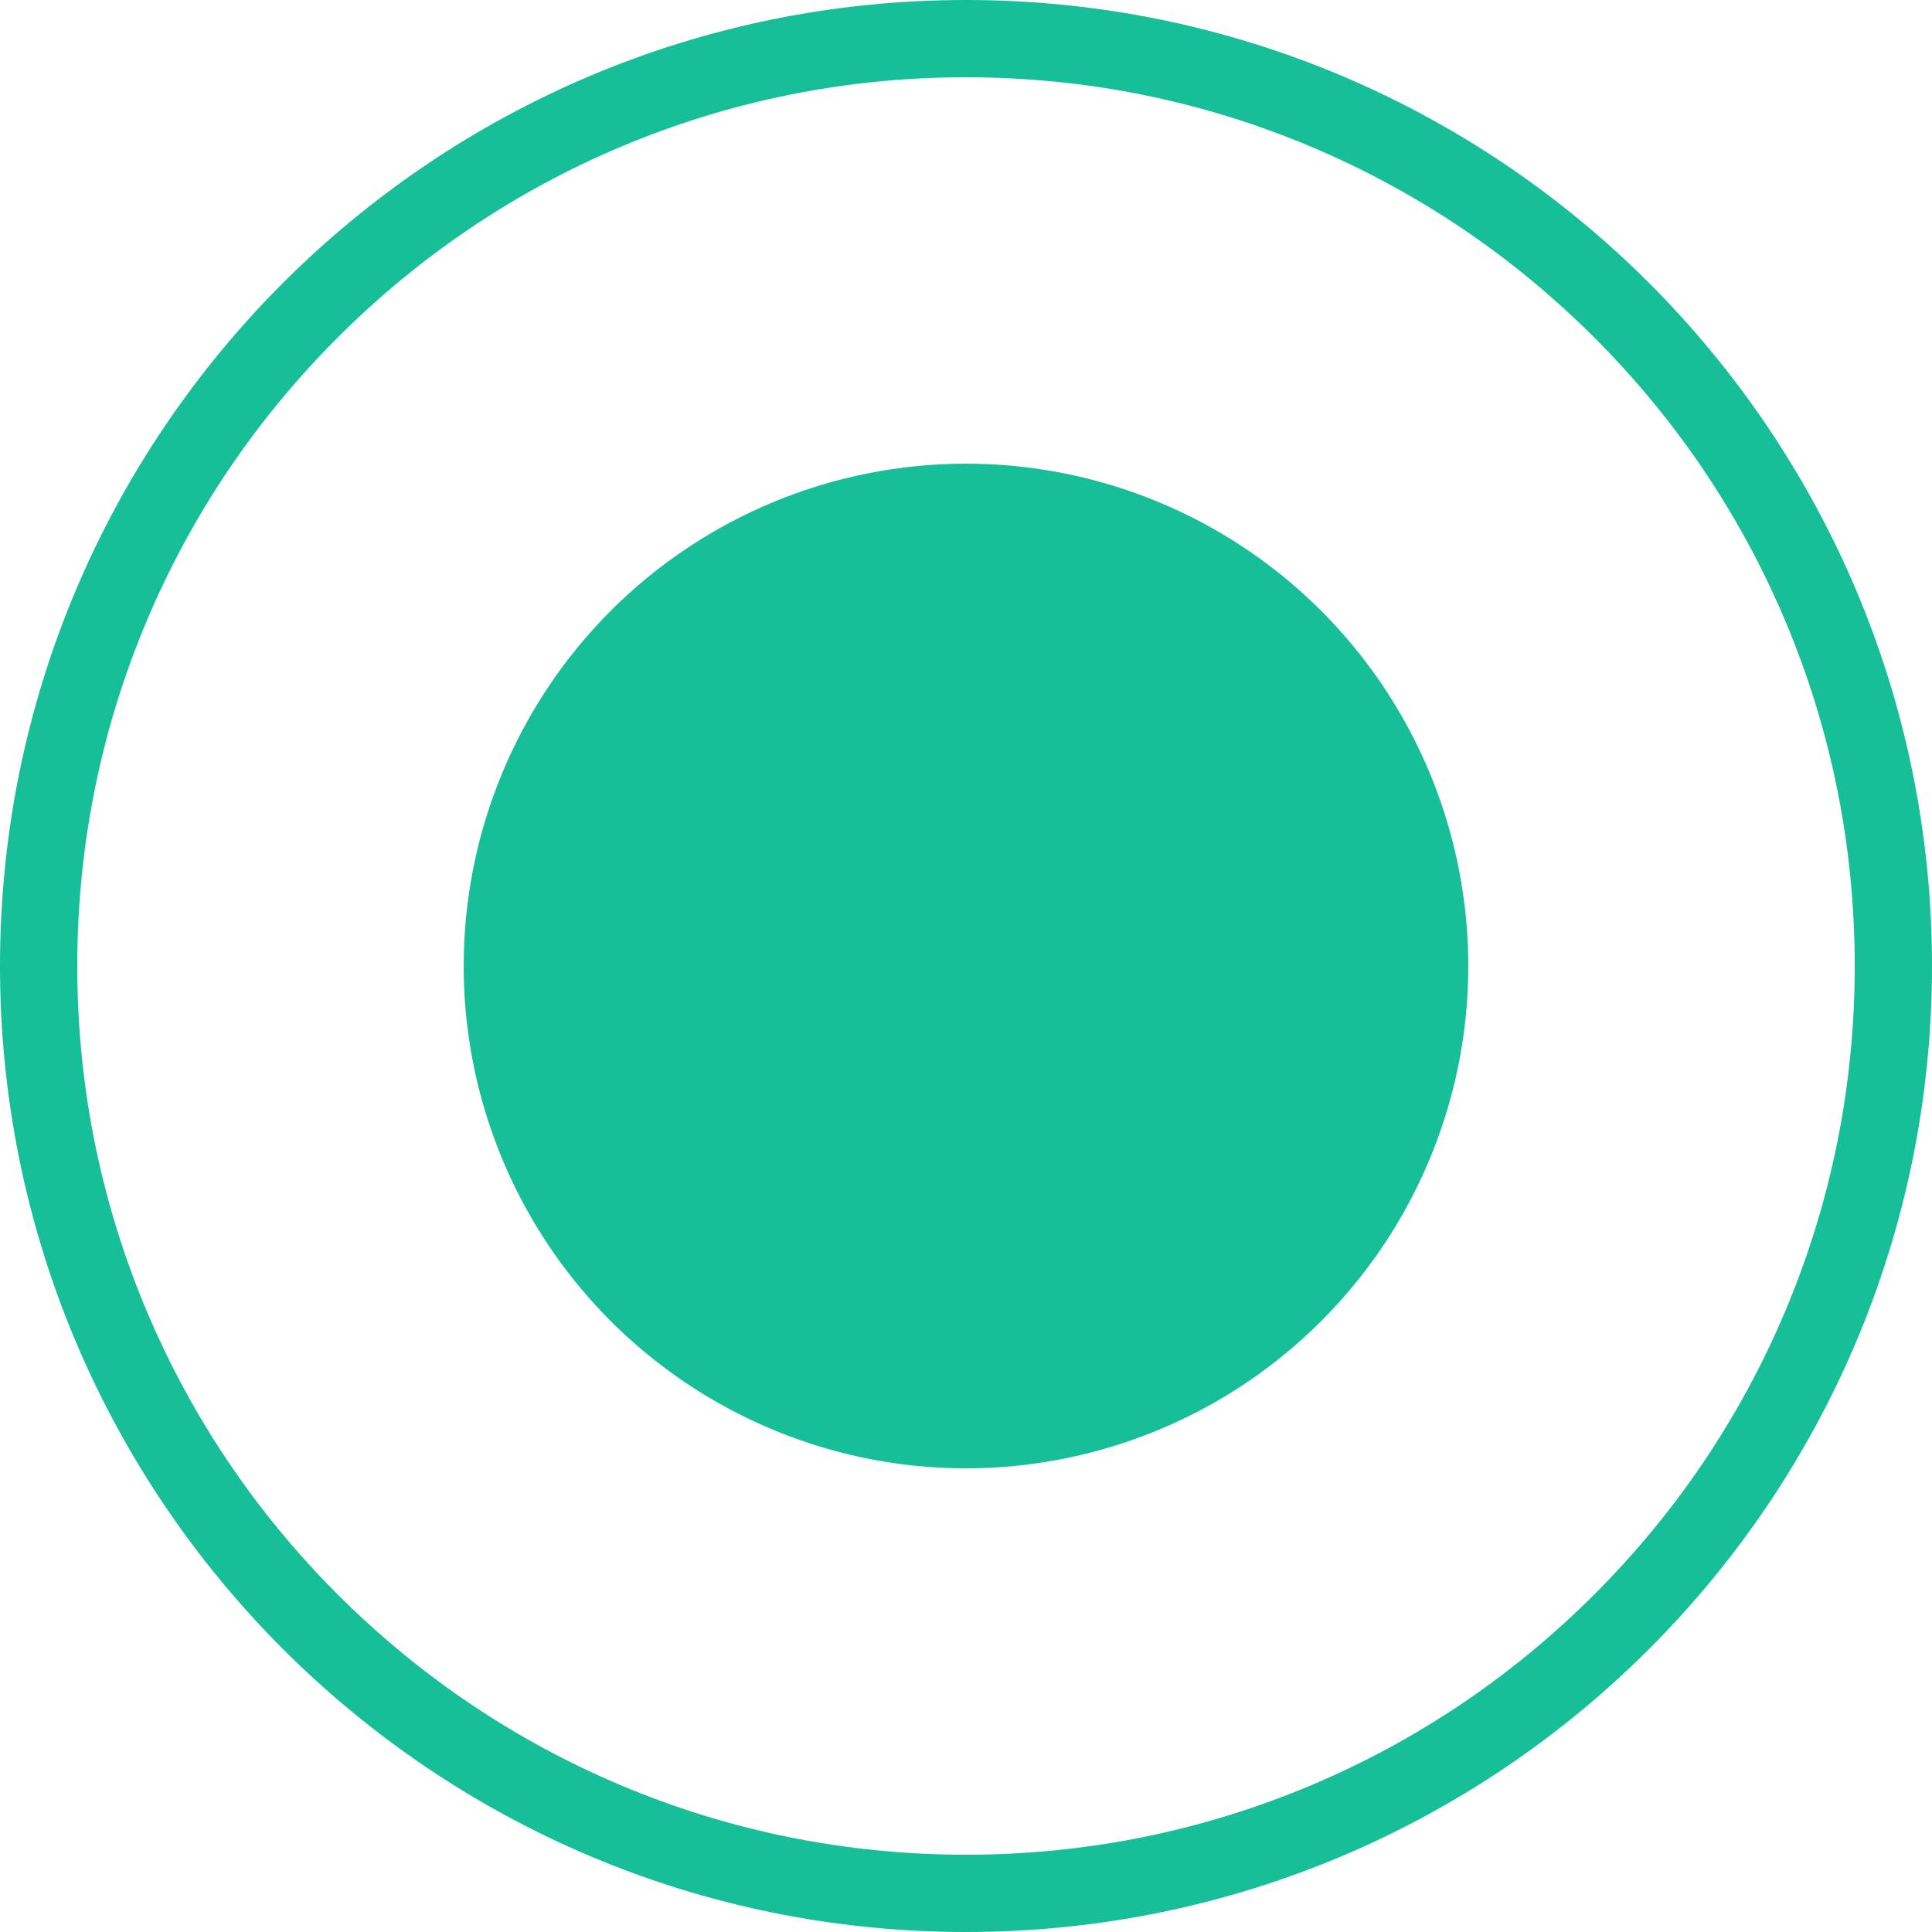 <svg width="16" height="16" viewBox="0 0 16 16" fill="none" xmlns="http://www.w3.org/2000/svg">
<path d="M8 0.64C7.006 0.64 6.042 0.835 5.135 1.218C4.259 1.589 3.472 2.12 2.796 2.796C2.12 3.472 1.589 4.259 1.218 5.135C0.835 6.042 0.64 7.006 0.64 8C0.64 8.994 0.835 9.958 1.218 10.865C1.589 11.741 2.12 12.528 2.796 13.204C3.472 13.88 4.259 14.411 5.135 14.782C6.042 15.165 7.006 15.36 8 15.36C8.994 15.36 9.958 15.165 10.865 14.782C11.741 14.411 12.528 13.88 13.204 13.204C13.88 12.528 14.411 11.741 14.782 10.865C15.165 9.958 15.36 8.994 15.36 8C15.36 7.006 15.165 6.042 14.782 5.135C14.411 4.259 13.88 3.472 13.204 2.796C12.528 2.12 11.741 1.589 10.865 1.218C9.958 0.835 8.994 0.64 8 0.64ZM8 0C12.418 0 16 3.582 16 8C16 12.418 12.418 16 8 16C3.582 16 0 12.418 0 8C0 3.582 3.582 0 8 0Z" fill="#17BF98"/>
<path d="M8 3.84C8.823 3.84 9.627 4.084 10.311 4.541C10.995 4.998 11.528 5.648 11.843 6.408C12.158 7.168 12.24 8.005 12.08 8.812C11.919 9.618 11.523 10.36 10.941 10.941C10.36 11.523 9.618 11.919 8.811 12.08C8.004 12.241 7.168 12.158 6.408 11.843C5.648 11.528 4.998 10.995 4.541 10.311C4.084 9.627 3.84 8.823 3.84 8C3.84 6.897 4.278 5.839 5.058 5.058C5.838 4.278 6.897 3.84 8 3.84V3.84Z" fill="#17BF98"/>
</svg>

